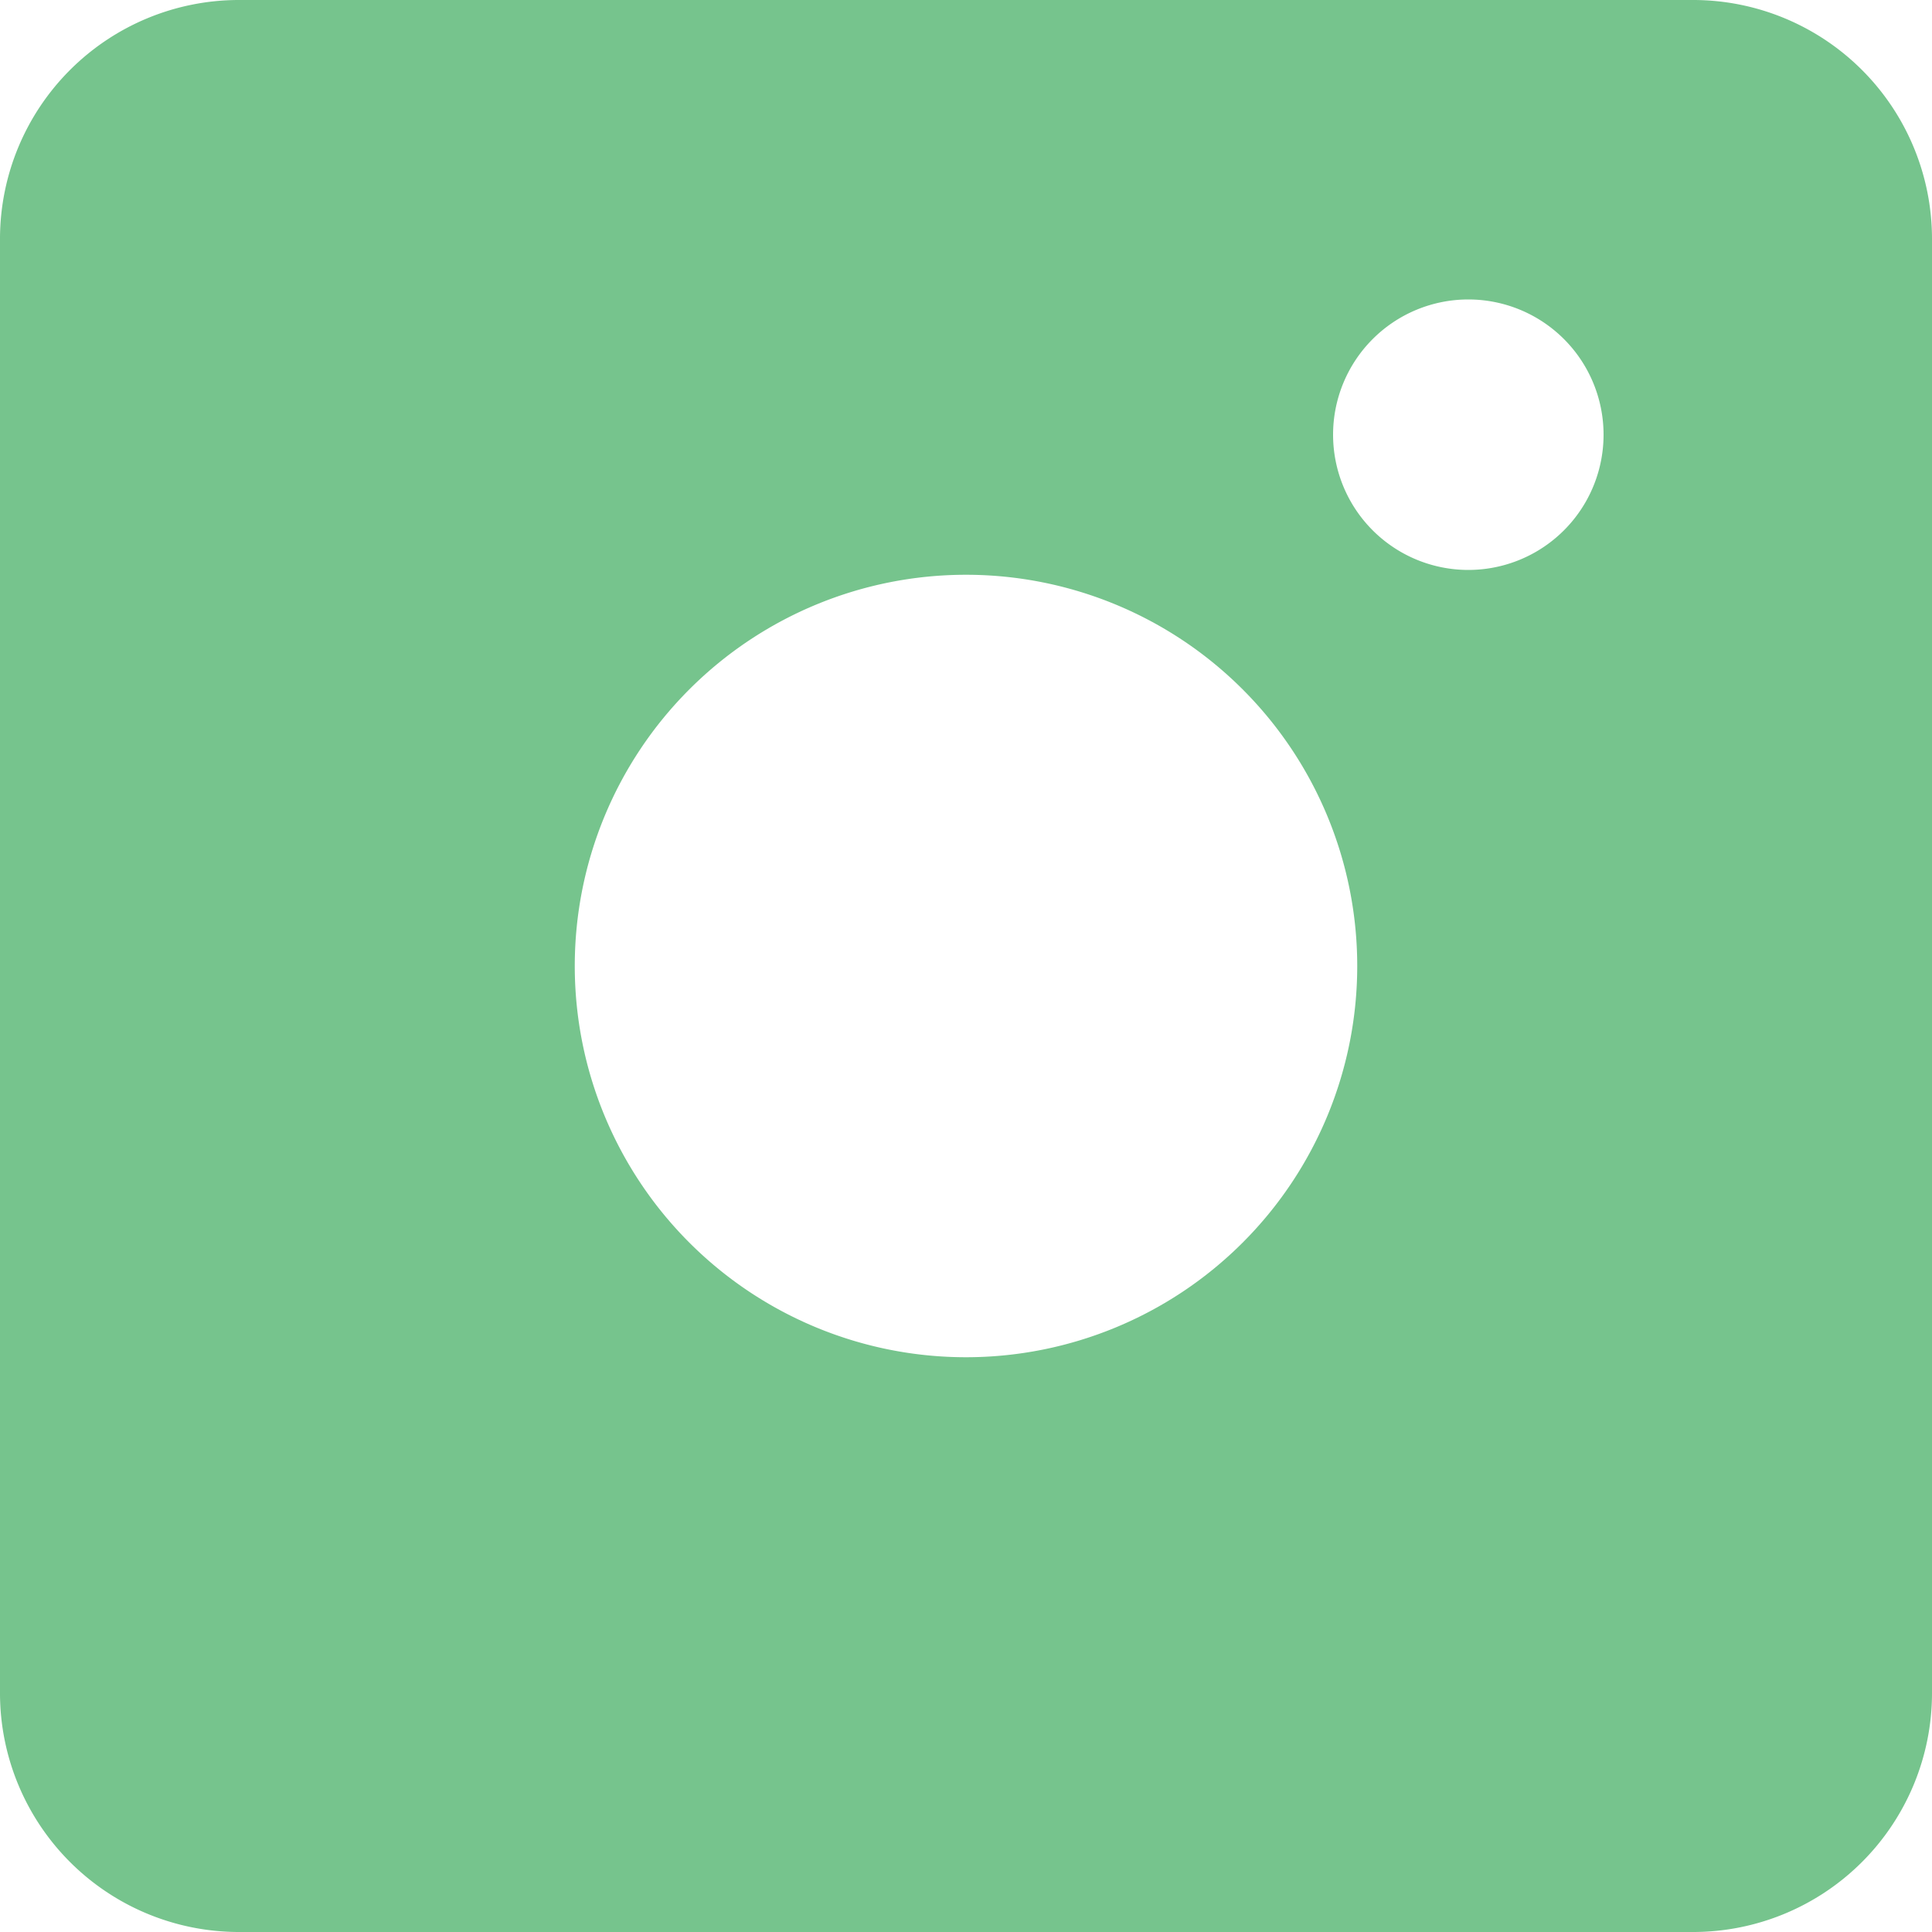 <svg id="Layer_1" data-name="Layer 1" xmlns="http://www.w3.org/2000/svg" viewBox="0 0 200 200"><defs><style>.cls-1{fill:#76c48d;}</style></defs><path class="cls-1" d="M175.32,0H24.68A24.74,24.74,0,0,0,0,24.68V175.32A24.74,24.74,0,0,0,24.68,200H175.32A24.74,24.74,0,0,0,200,175.32V24.68A24.74,24.74,0,0,0,175.32,0ZM100,140.5A40.5,40.5,0,1,1,140.5,100,40.5,40.5,0,0,1,100,140.5ZM152,59a14,14,0,1,1,14-14A14,14,0,0,1,152,59Z"/></svg>
